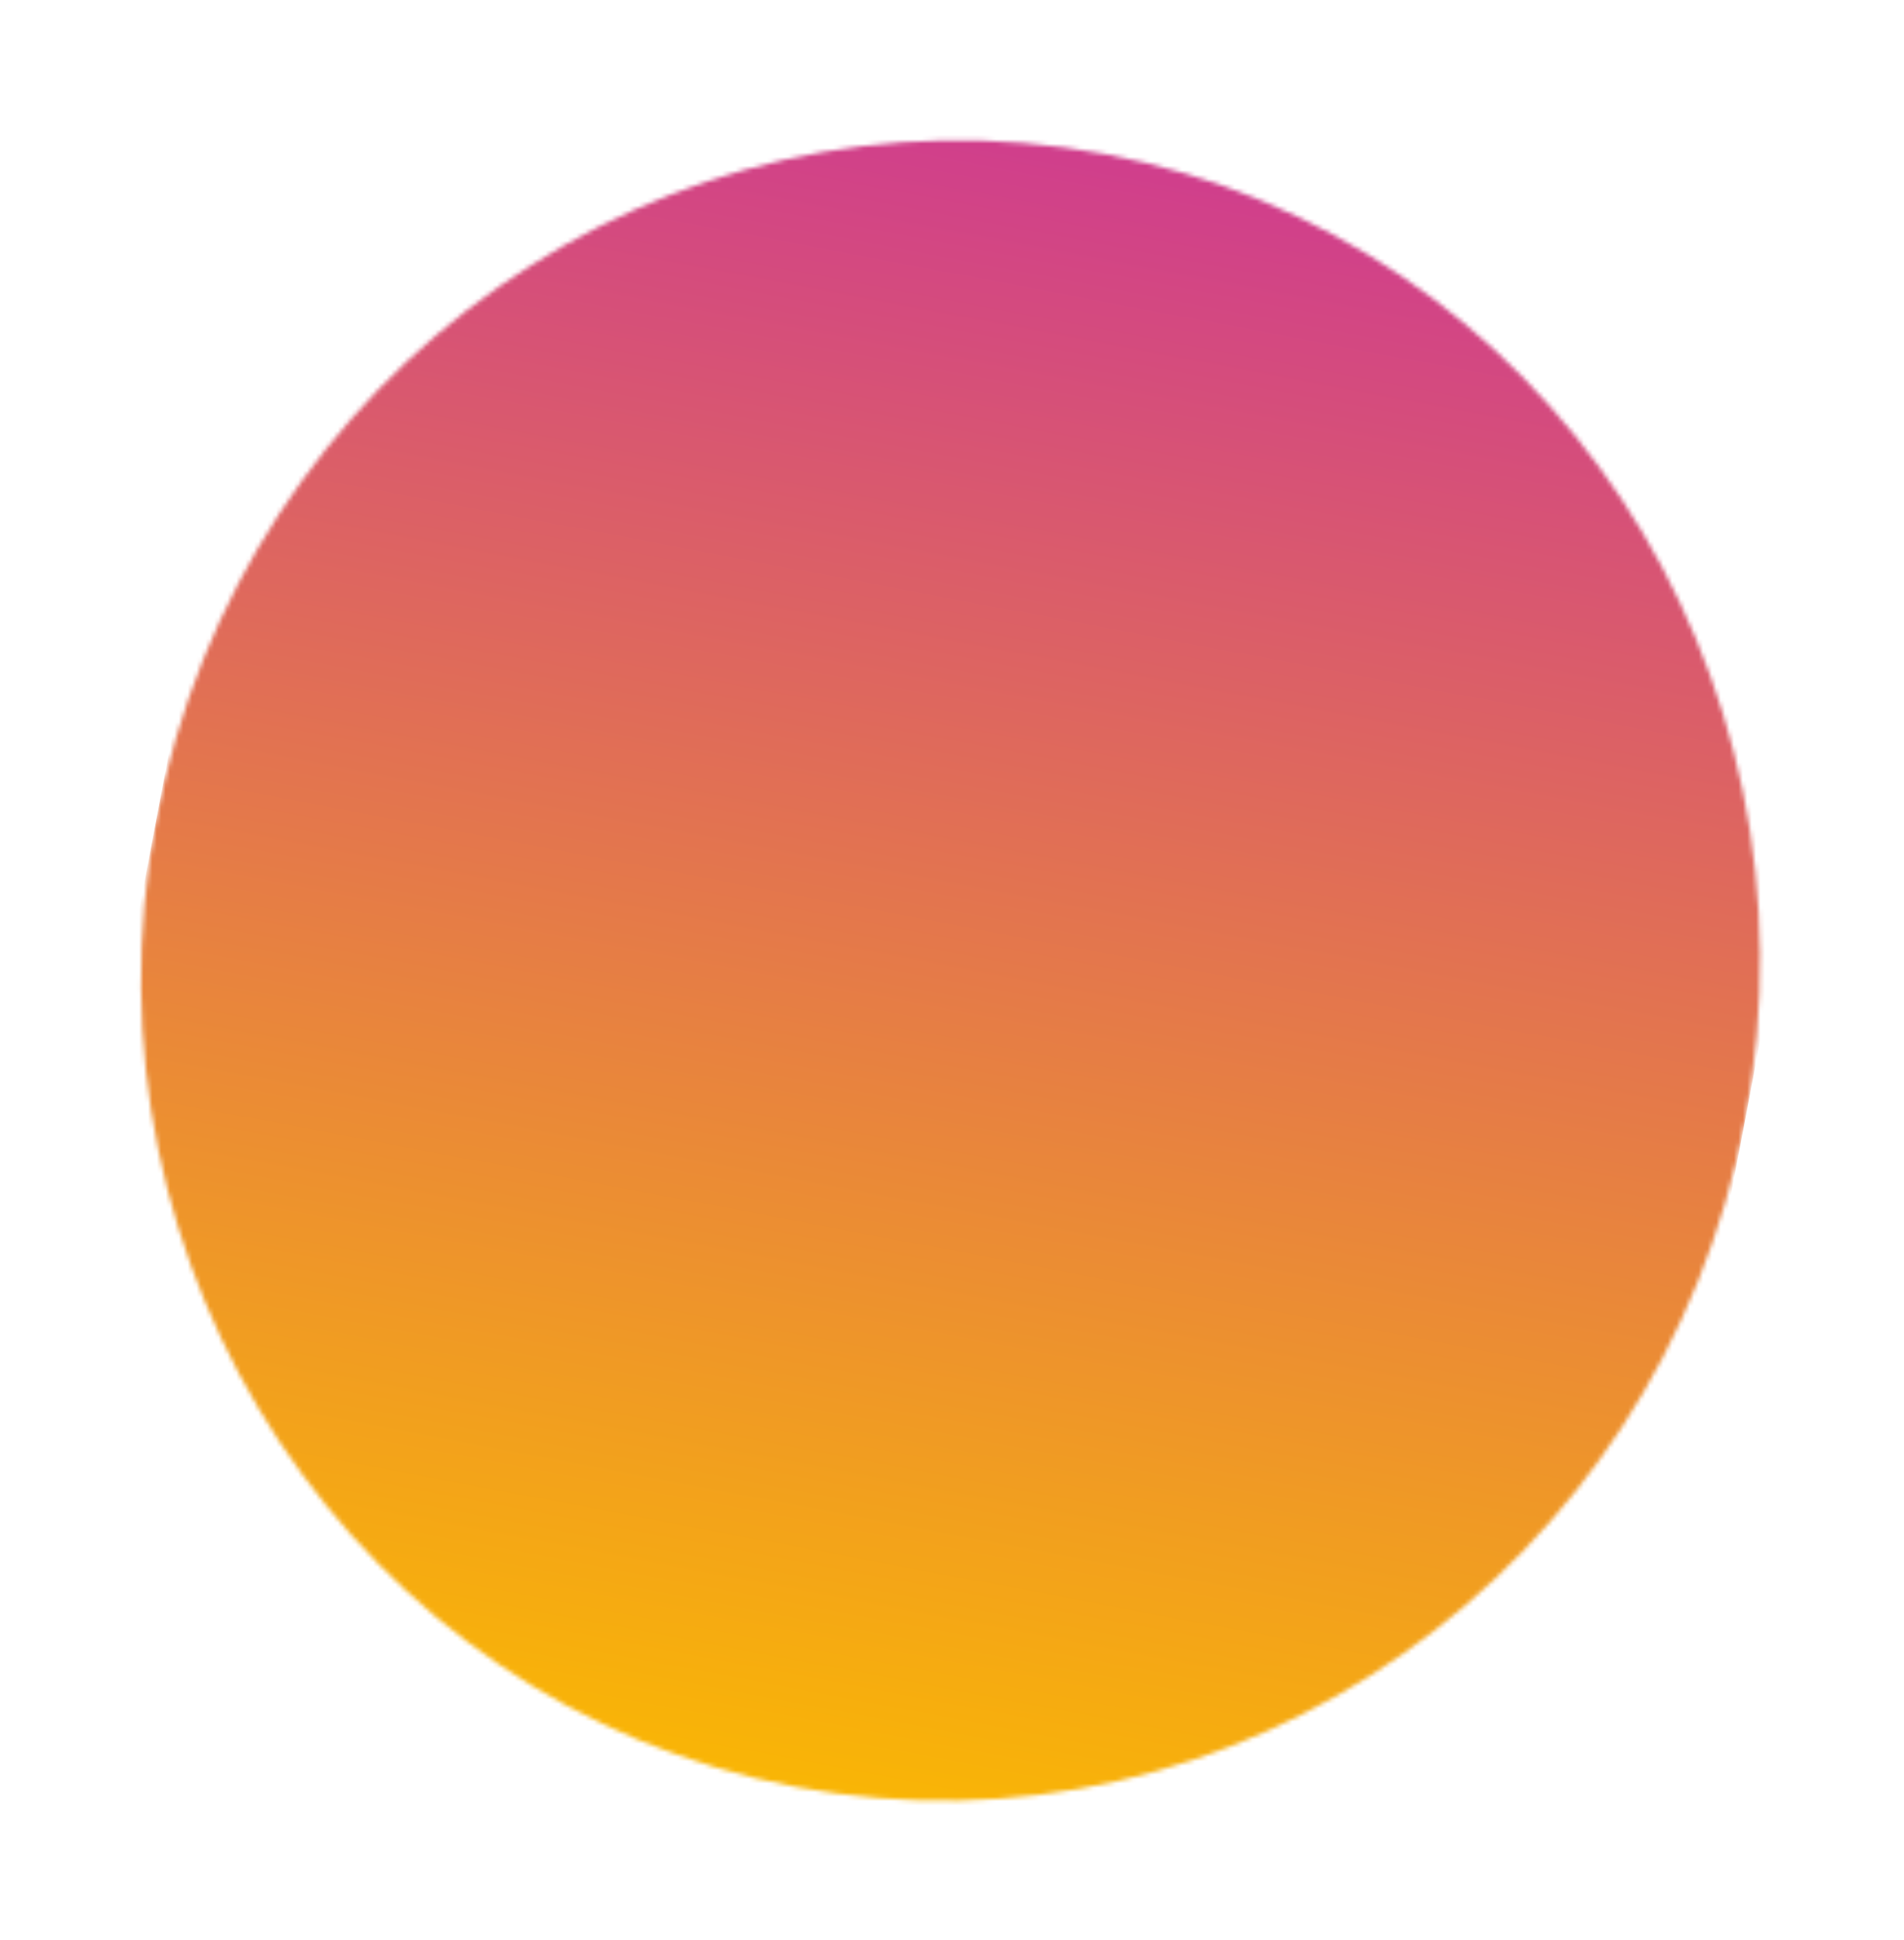 <svg width="431" height="439" viewBox="0 0 431 439" fill="none" xmlns="http://www.w3.org/2000/svg"><mask id="a" maskUnits="userSpaceOnUse" x="31" y="31" width="368" height="377"><ellipse rx="188" ry="183" transform="rotate(-79.264 240.153 -20.114) skewX(.045)" fill="#D9D9D9"/></mask><g mask="url(#a)"><path transform="rotate(-79.264 230.947 193.664) skewX(.045)" fill="url(#paint0_linear_1035_115)" d="M0 0h425.334v366H0z"/></g><defs><linearGradient id="paint0_linear_1035_115" x1="0" y1="183" x2="425.334" y2="183" gradientUnits="userSpaceOnUse"><stop stop-color="#FBBA00"/><stop offset="1" stop-color="#C39"/></linearGradient></defs></svg>